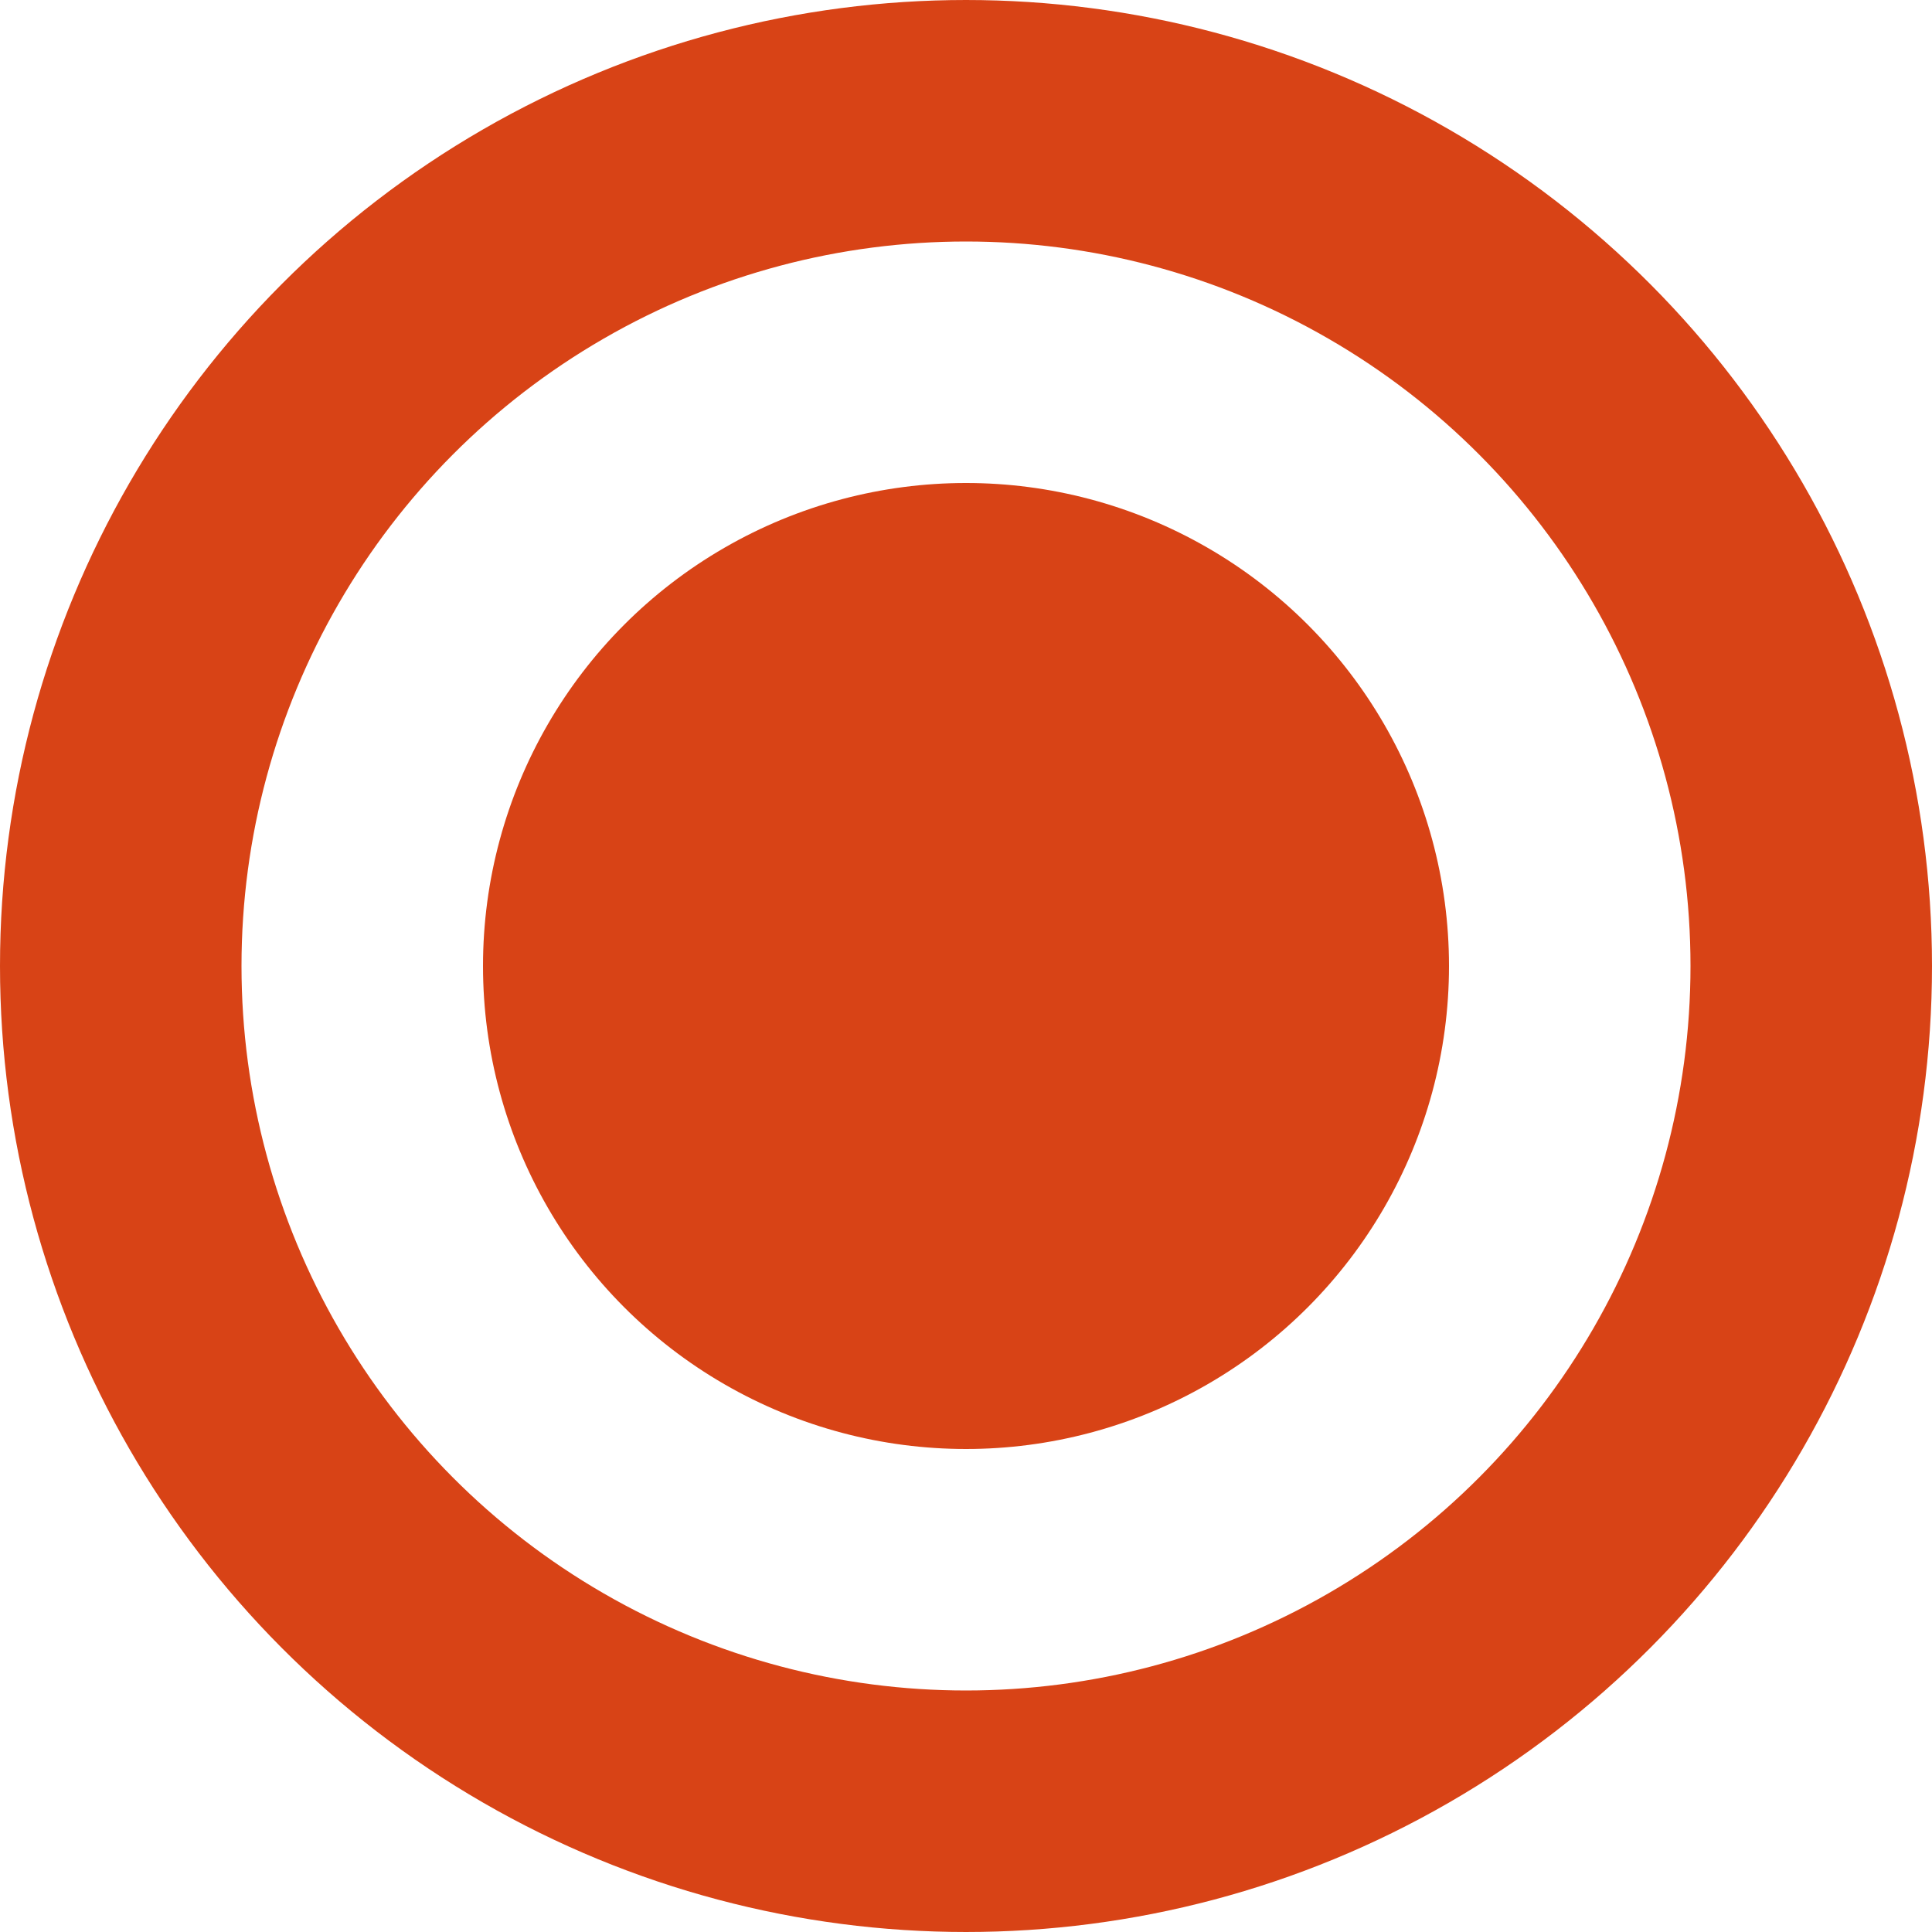 <svg width="16" height="16" viewBox="0 0 16 16" fill="none" xmlns="http://www.w3.org/2000/svg">
<circle cx="8" cy="8" r="7" stroke="#d84316" stroke-width="2"/>
<circle cx="8" cy="8" r="4" fill="#d84316"/>
</svg>